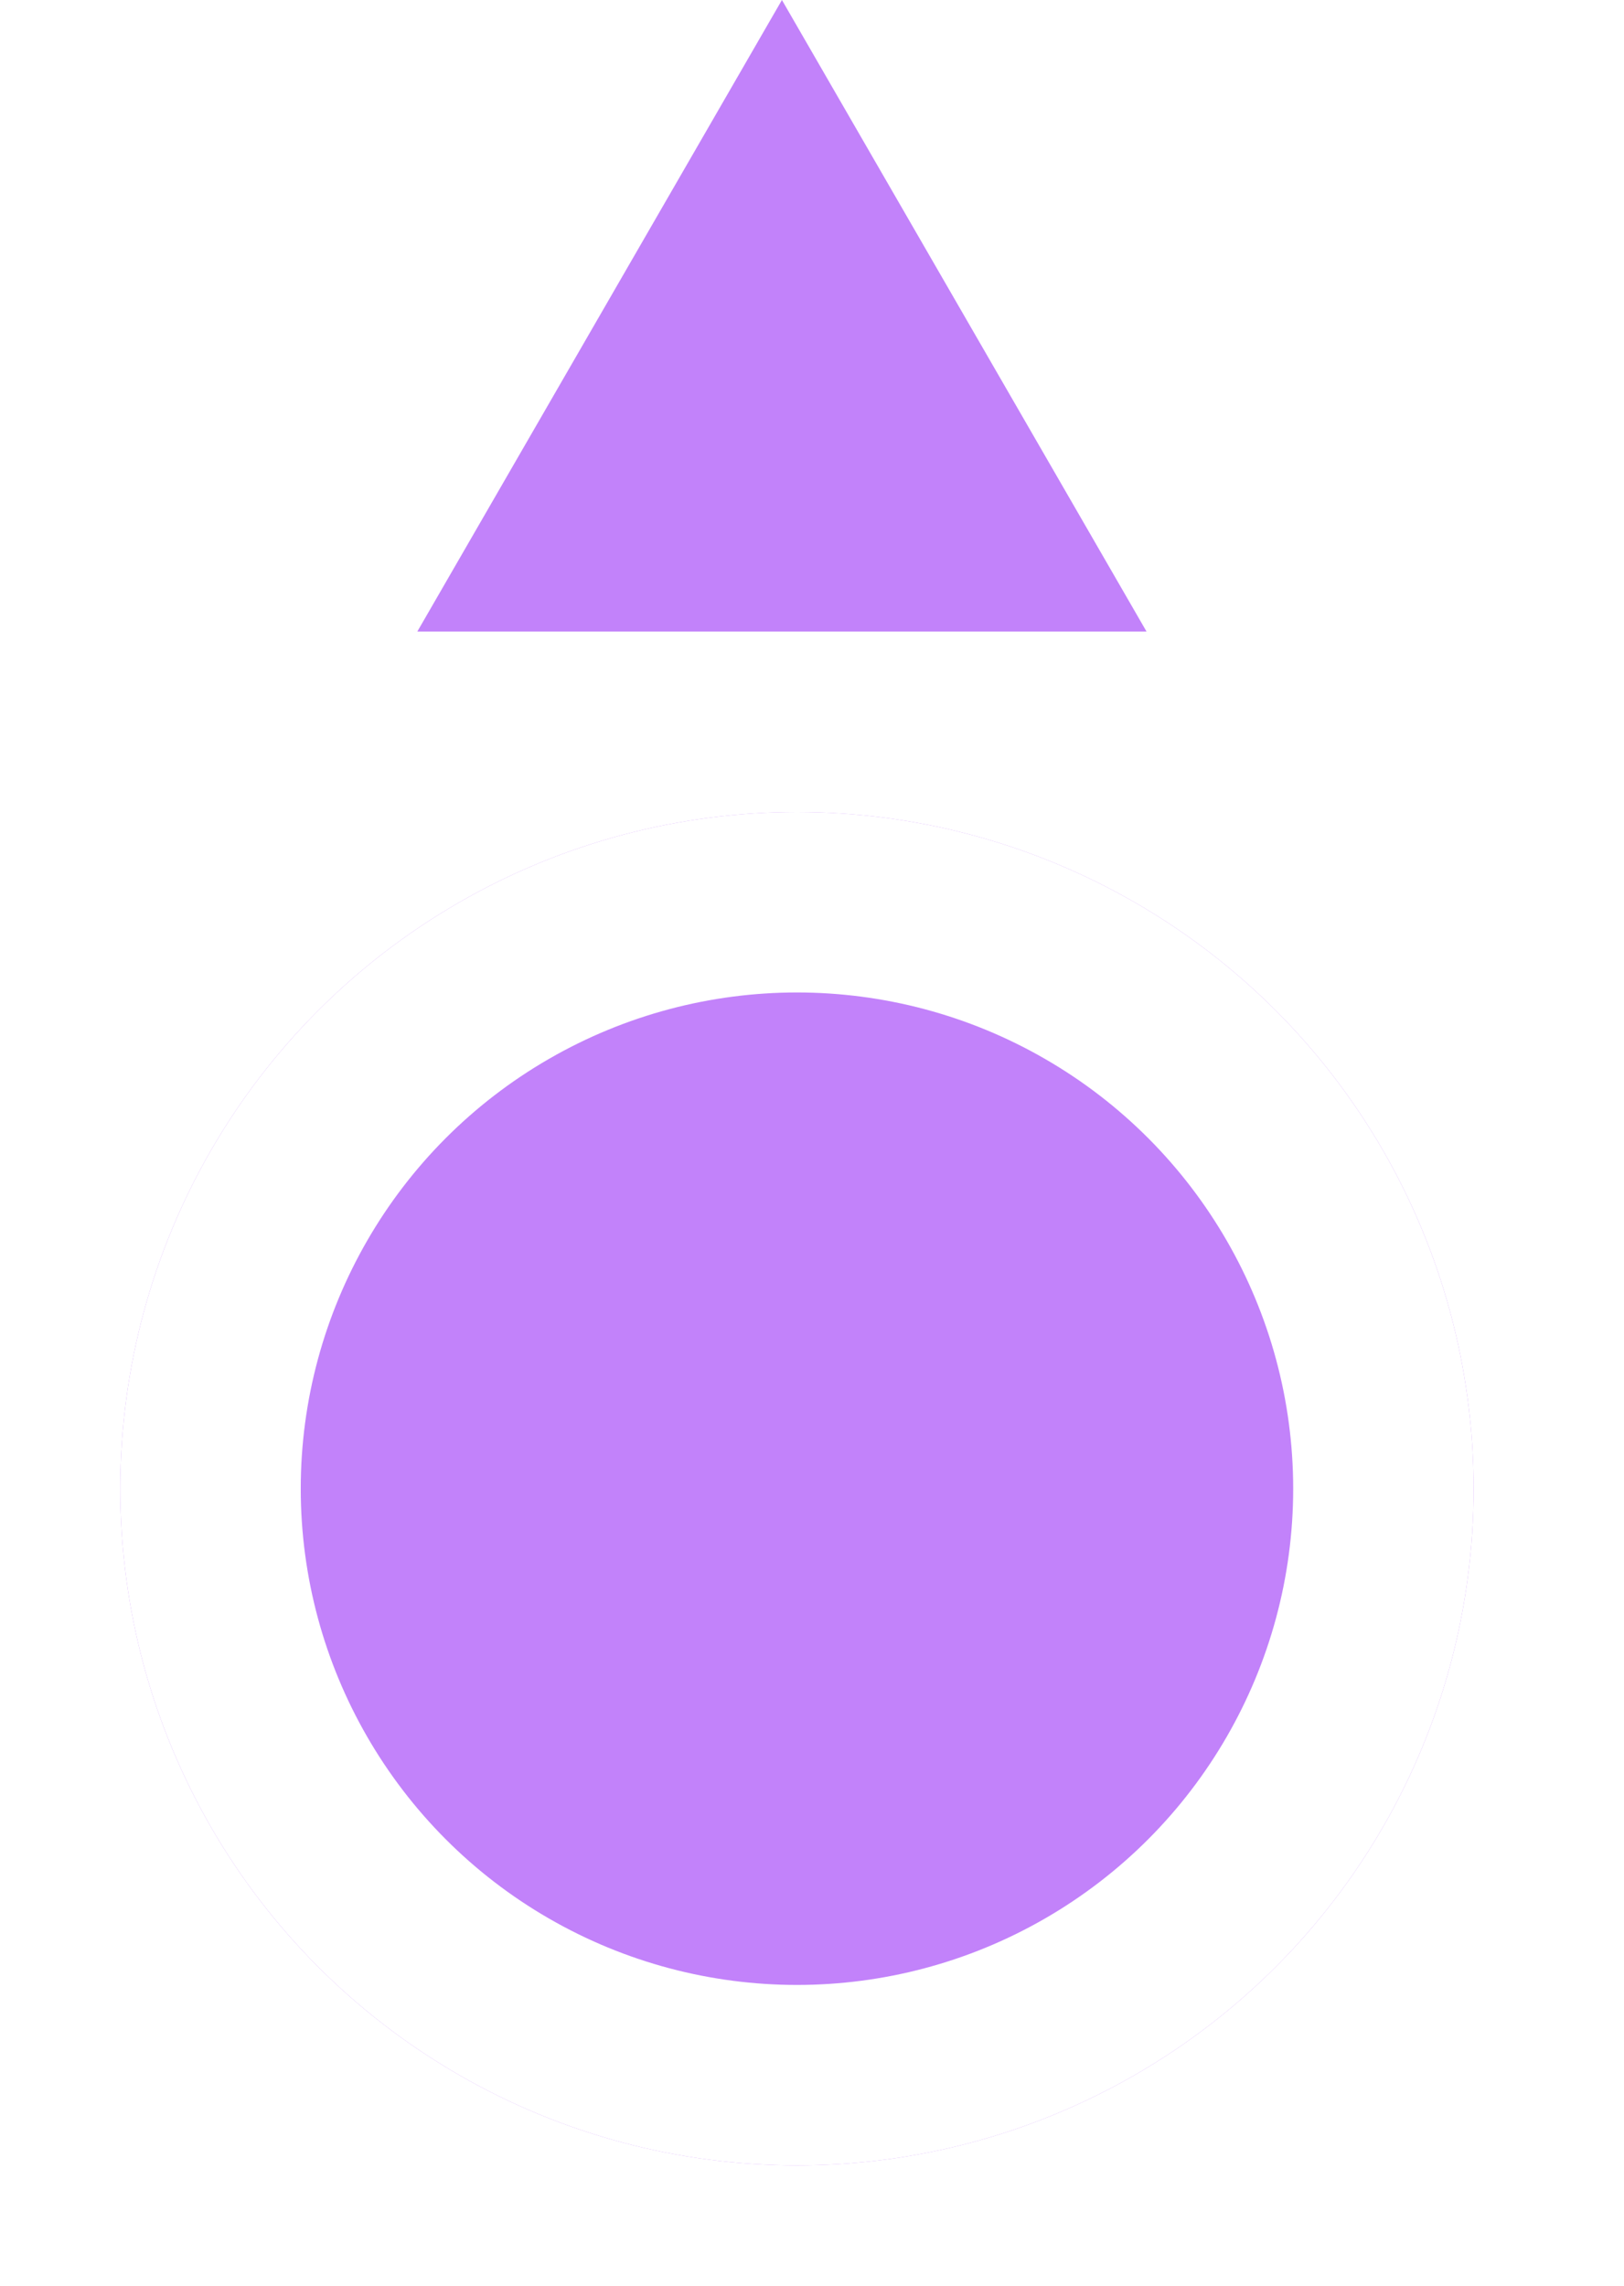 <svg width="27" height="38" viewBox="0 0 27 38" fill="none" xmlns="http://www.w3.org/2000/svg">
<g filter="url(#filter0_d_238_1054)">
<circle cx="13.25" cy="22.75" r="11.25" fill="#C282FA"/>
<circle cx="13.25" cy="22.75" r="9.75" stroke="white" stroke-width="3"/>
</g>
<path d="M13 0L19.062 10.5H6.938L13 0Z" fill="#C282FA"/>
<defs>
<filter id="filter0_d_238_1054" x="0" y="11.5" width="26.5" height="26.5" filterUnits="userSpaceOnUse" color-interpolation-filters="sRGB">
<feFlood flood-opacity="0" result="BackgroundImageFix"/>
<feColorMatrix in="SourceAlpha" type="matrix" values="0 0 0 0 0 0 0 0 0 0 0 0 0 0 0 0 0 0 127 0" result="hardAlpha"/>
<feOffset dy="2"/>
<feGaussianBlur stdDeviation="1"/>
<feComposite in2="hardAlpha" operator="out"/>
<feColorMatrix type="matrix" values="0 0 0 0 0 0 0 0 0 0 0 0 0 0 0 0 0 0 0.25 0"/>
<feBlend mode="normal" in2="BackgroundImageFix" result="effect1_dropShadow_238_1054"/>
<feBlend mode="normal" in="SourceGraphic" in2="effect1_dropShadow_238_1054" result="shape"/>
</filter>
</defs>
</svg>
